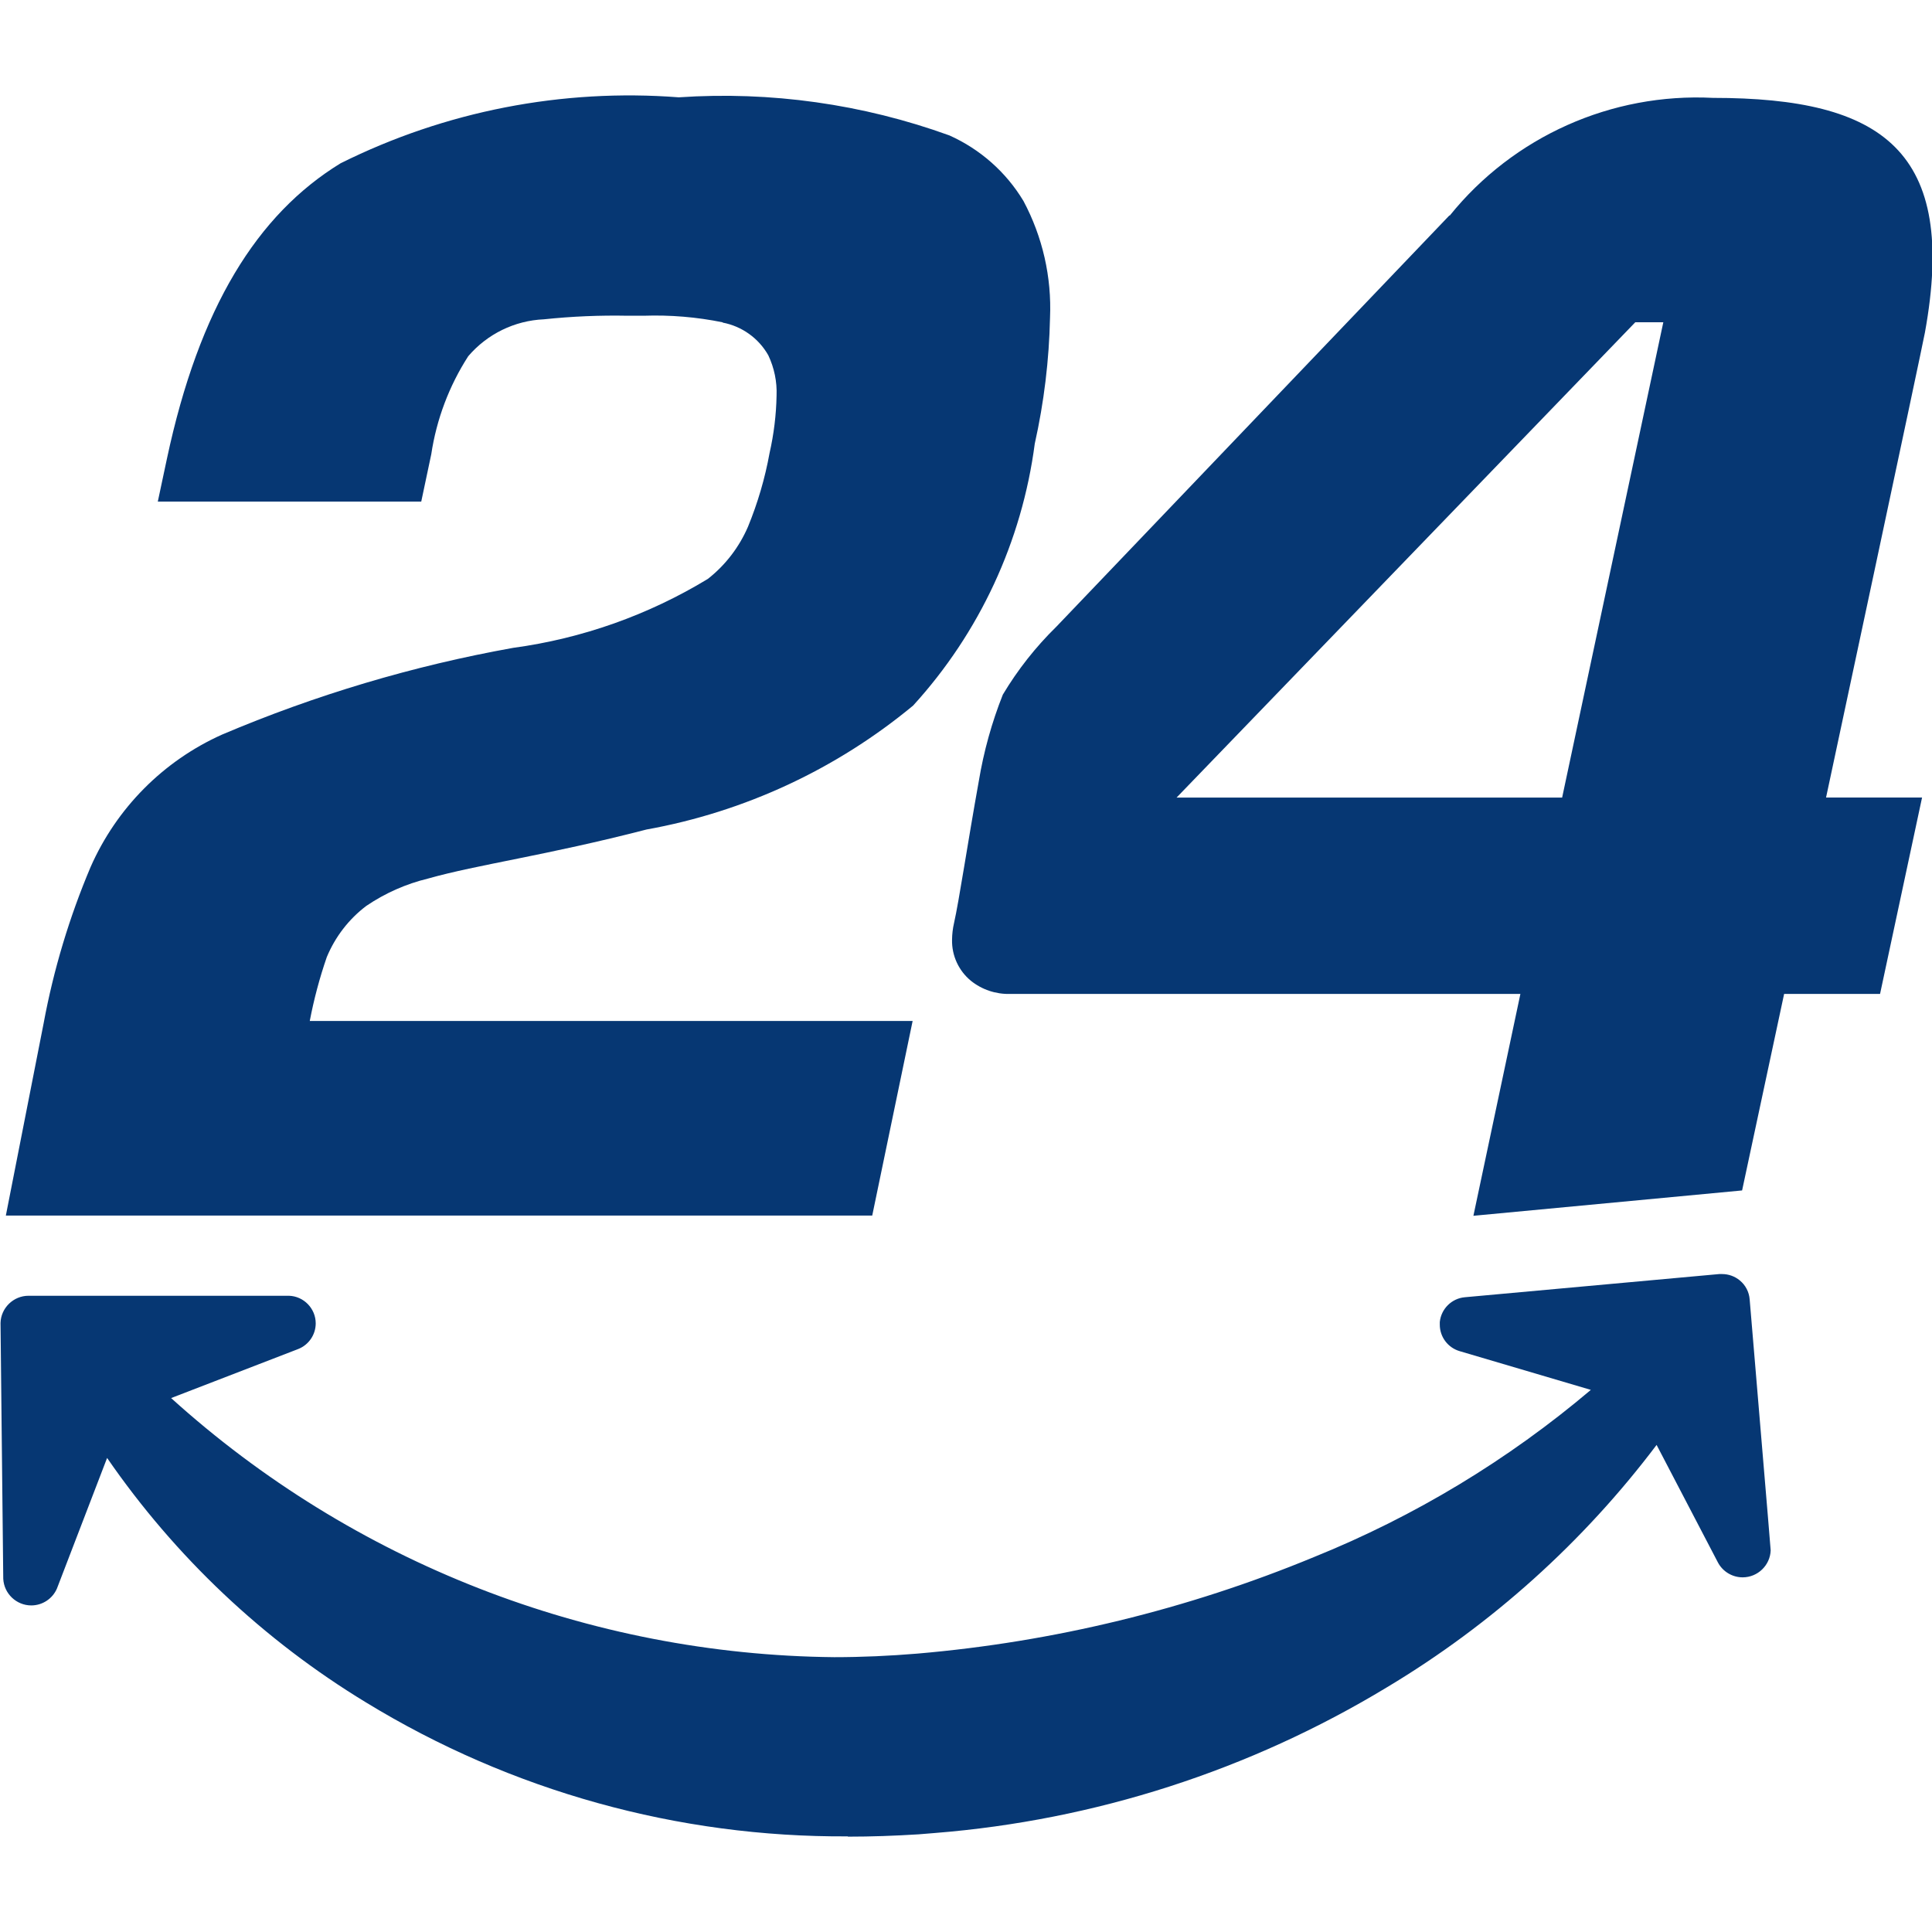 <svg clip-rule="evenodd" fill-rule="evenodd" stroke-linejoin="round" stroke-miterlimit="2" version="1.1" viewBox="-.002 24.688 500 450.63" xml:space="preserve" xmlns="http://www.w3.org/2000/svg" height="1em" width="1em">
  <g transform="matrix(18.123 0 0 18.123 -2037.4 -344.63)">
    <path d="m122.74 23.623c0.275 0.052 0.514 0.223 0.652 0.467 0.085 0.18 0.126 0.377 0.118 0.576-5e-3 0.276-0.039 0.551-0.1 0.82-0.065 0.36-0.169 0.713-0.308 1.052-0.126 0.292-0.323 0.549-0.573 0.745-0.85 0.516-1.797 0.852-2.782 0.985-1.428 0.256-2.822 0.672-4.157 1.239-0.838 0.376-1.506 1.05-1.876 1.891-0.304 0.718-0.529 1.467-0.671 2.234l-0.539 2.743h12.372l0.577-2.779h-8.609c0.059-0.309 0.14-0.614 0.243-0.912 0.12-0.289 0.314-0.542 0.564-0.731 0.268-0.182 0.568-0.315 0.883-0.391 0.707-0.2 1.682-0.329 3.118-0.7 1.401-0.252 2.712-0.862 3.808-1.77 0.948-1.039 1.554-2.345 1.737-3.739 0.132-0.591 0.205-1.194 0.218-1.8 0.025-0.579-0.106-1.154-0.379-1.666-0.248-0.413-0.618-0.74-1.058-0.937-1.237-0.448-2.553-0.633-3.865-0.544-1.665-0.128-3.334 0.197-4.829 0.942-1.19 0.729-2.019 2.058-2.48 4.22l-0.13 0.611h3.762l0.143-0.676c0.075-0.499 0.255-0.976 0.528-1.4 0.272-0.318 0.663-0.509 1.081-0.527 0.399-0.042 0.799-0.059 1.2-0.051h0.222c0.379-0.013 0.759 0.018 1.131 0.094l-1e-3 4e-3zm10.377-1.529c-0.437 0.455-4.108 4.3-5.611 5.871-0.296 0.29-0.553 0.616-0.765 0.971-0.158 0.398-0.273 0.812-0.343 1.235-0.16 0.887-0.28 1.7-0.354 2.028-0.018 0.078-0.027 0.157-0.028 0.237-5e-3 0.226 0.094 0.442 0.269 0.586 0.158 0.127 0.356 0.193 0.559 0.188h7.288l-0.671 3.168 3.837-0.362 0.6-2.806h1.37l0.6-2.805h-1.371s1.368-6.4 1.412-6.641c0.471-2.592-0.6-3.35-3.027-3.35-1.448-0.074-2.848 0.551-3.758 1.68h-7e-3zm1.611 8.312h-5.506l6.551-6.788h0.4l-1.445 6.788zm-10.2 14.834c-2.425 0.015-4.808-0.647-6.878-1.911-1.466-0.89-2.727-2.081-3.7-3.493l-0.716 1.864c-0.063 0.147-0.208 0.242-0.367 0.242-0.212 0-0.389-0.168-0.4-0.38l-0.039-3.654c6e-3 -0.215 0.185-0.388 0.4-0.388h3.718c0.212 6e-3 0.383 0.182 0.383 0.394 0 0.162-0.1 0.308-0.251 0.367l-1.814 0.7c2.597 2.348 5.968 3.665 9.469 3.7 0.393 0 0.793-0.018 1.188-0.051 1.947-0.167 3.858-0.632 5.664-1.379 1.436-0.58 2.771-1.386 3.953-2.387l-1.873-0.553c-0.168-0.049-0.284-0.203-0.284-0.378v-0.038c0.019-0.188 0.17-0.338 0.359-0.354l3.632-0.331h0.04c0.092 0 0.182 0.032 0.253 0.091 0.082 0.067 0.133 0.165 0.141 0.271 0.3 3.569 0.3 3.57 0.3 3.583-7e-3 0.214-0.185 0.386-0.4 0.386-0.148 0-0.284-0.082-0.353-0.212l-0.876-1.679c-1.048 1.389-2.354 2.564-3.847 3.459-1.962 1.188-4.174 1.901-6.46 2.083l-0.234 0.019c-0.337 0.021-0.675 0.033-1.008 0.033v-4e-3z" fill="#063773" fill-rule="nonzero"/>
  </g>
</svg>
